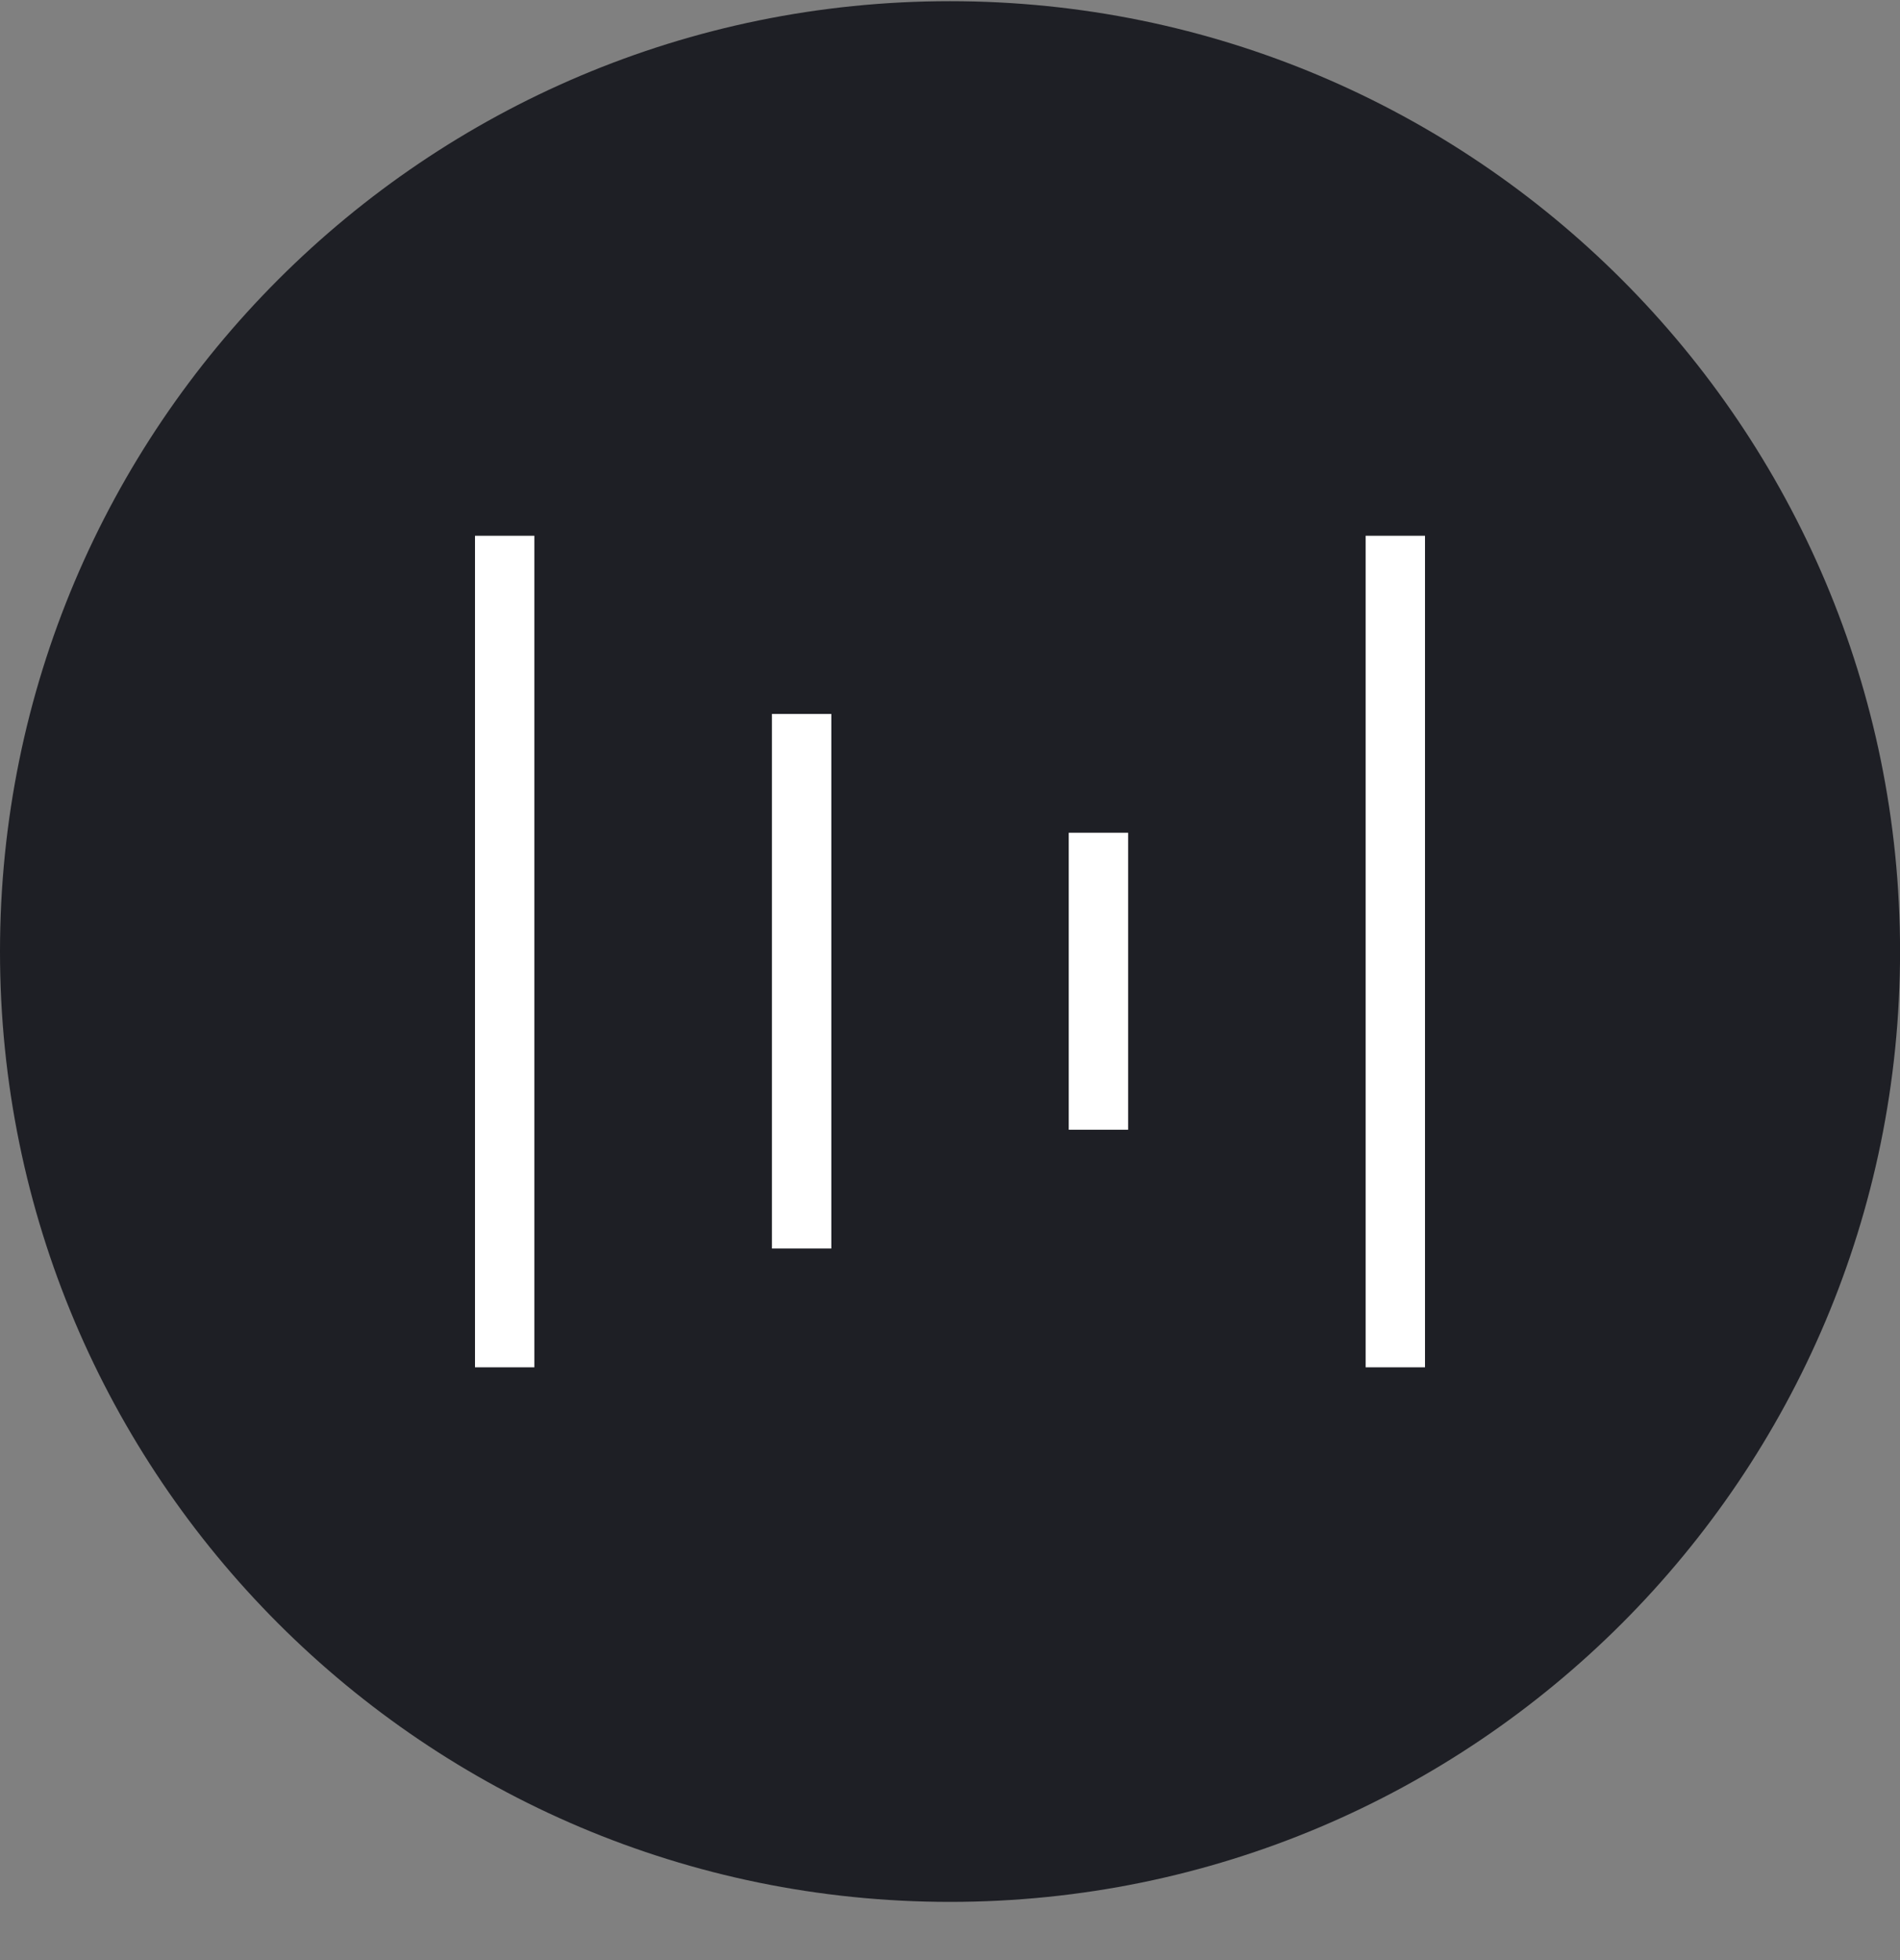 <svg width="32" height="33" viewBox="0 0 32 33" fill="none" xmlns="http://www.w3.org/2000/svg">
<rect x="0" y="0" width="32" height="33" fill="#808080" stroke="none"/>
<g clip-path="url(#clip0_1_6678)">
<path d="M16 32.02C24.837 32.02 32.001 24.856 32.001 16.02C32.001 7.183 24.837 0.02 16 0.02C7.164 0.02 0 7.183 0 16.02C0 24.856 7.164 32.02 16 32.02Z" fill="#1E1F25"/>
<path d="M8 9.02H9V23.02H8V9.02ZM13.001 12.02H14.001V21.02H13.001V12.02ZM18 14.02H19V19.02H18V14.02ZM23 9.02H24V23.02H23V9.02Z" fill="white"/>
</g>
<defs>
<clipPath id="clip0_1_6678">
<rect width="32" height="32" fill="white" transform="translate(0 0.02)"/>
</clipPath>
</defs>
</svg>

